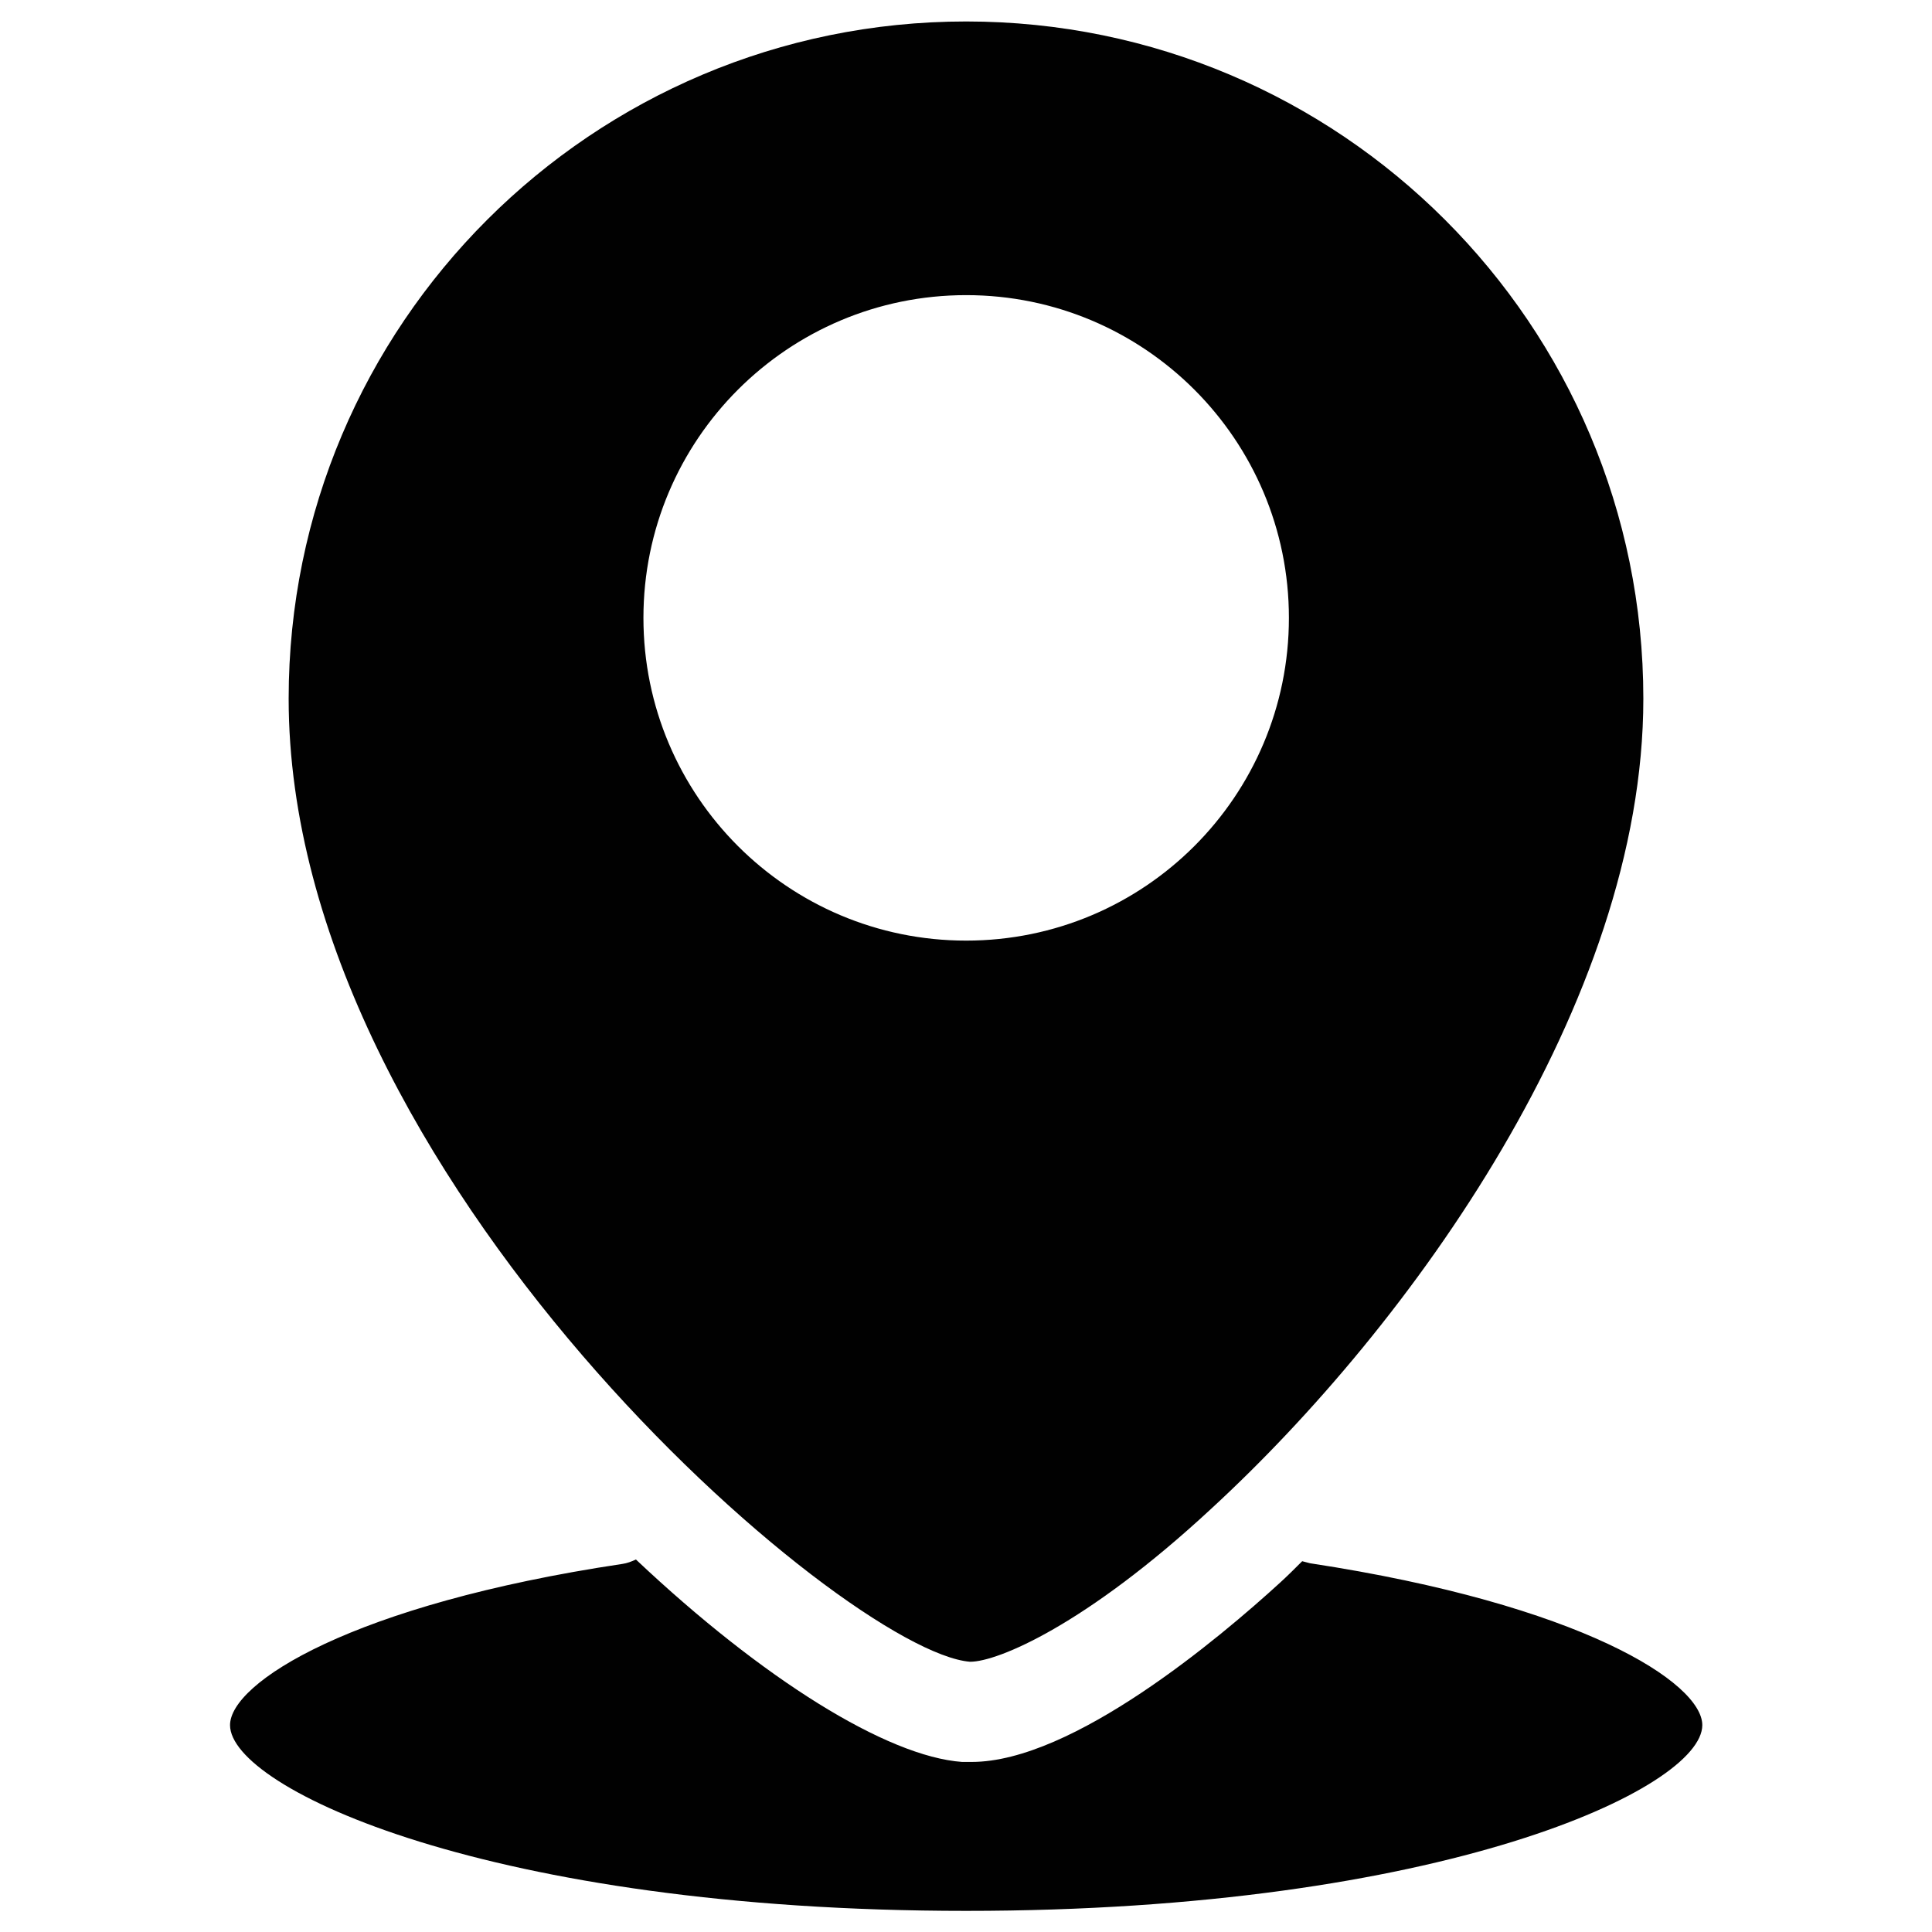 <?xml version="1.0" encoding="UTF-8"?>
<svg id="Layer_2" data-name="Layer 2" xmlns="http://www.w3.org/2000/svg" viewBox="0 0 56.69 56.69">
  <defs>
    <style>
      .cls-1 {
        fill: none;
      }

      .cls-2 {
        fill: #010101;
      }
    </style>
  </defs>
  <g id="Layer_1-2" data-name="Layer 1">
    <g>
      <path class="cls-2" d="M28.47,48.76c.8,0,3.38-1.07,7.06-4.48,5.86-5.39,12.69-14.86,12.69-23.78C48.22,9.52,39.32,.63,28.35,.63S8.47,9.52,8.47,20.5c0,14.01,16.32,27.96,19.99,28.26Zm-.12-40.1c5.23,0,9.47,4.24,9.47,9.47s-4.24,9.47-9.47,9.47-9.47-4.24-9.47-9.47c0-5.23,4.24-9.47,9.47-9.47Zm21.6,41.96c0,1.85-7.62,5.45-21.6,5.45s-21.6-3.6-21.6-5.45c0-1.24,3.57-3.54,11.51-4.73,.14-.02,.27-.07,.4-.13,3.73,3.52,7.37,5.78,9.57,5.94h.28c2.97,0,7.3-3.66,9.05-5.26,.22-.2,.44-.42,.65-.63,.07,.02,.15,.04,.23,.06,7.95,1.21,11.51,3.51,11.51,4.75Z"/>
      <rect class="cls-1" width="56.69" height="56.69"/>
    </g>
  </g>
</svg>